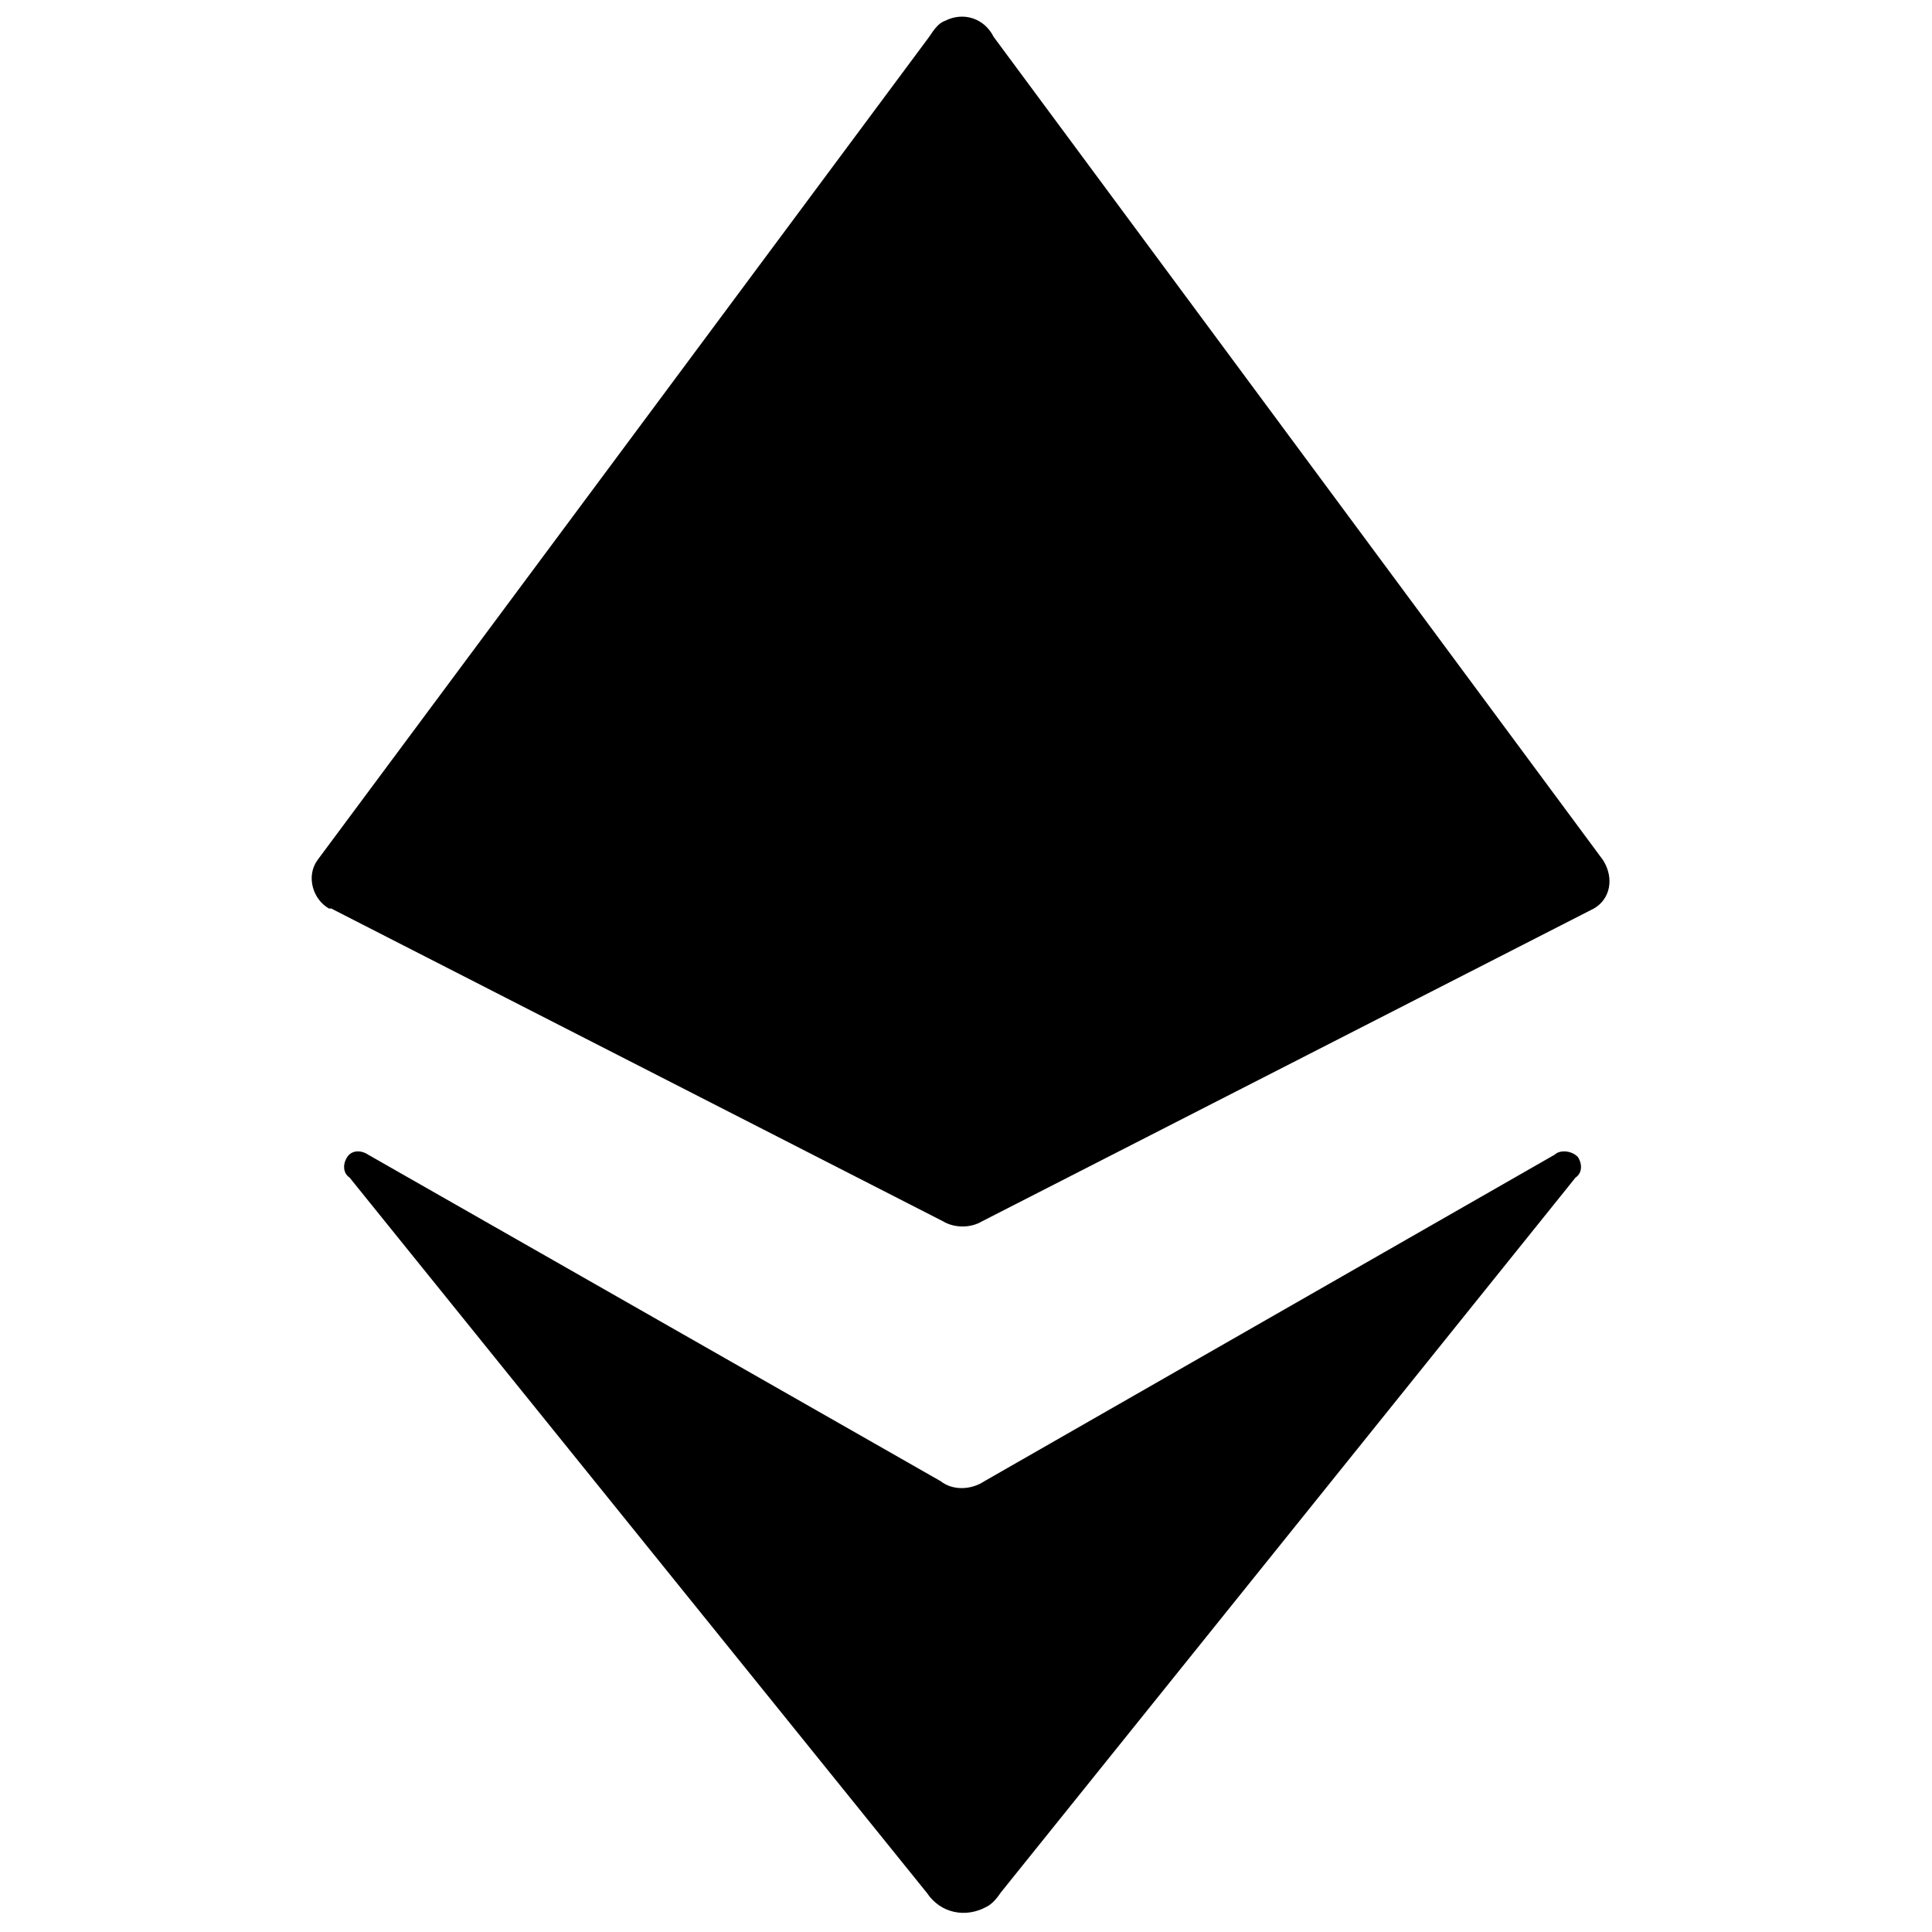 <?xml version="1.0" encoding="utf-8"?>
<!-- Generator: Adobe Illustrator 26.0.3, SVG Export Plug-In . SVG Version: 6.00 Build 0)  -->
<svg version="1.1" id="Layer_1" xmlns="http://www.w3.org/2000/svg" xmlns:xlink="http://www.w3.org/1999/xlink" x="0px" y="0px"
	 viewBox="0 0 84 84" style="enable-background:new 0 0 84 84;" xml:space="preserve">
<path fill="black" d="M69.7,37.4L43.2,1.6c-0.4-0.8-1.3-1.1-2.1-0.7c-0.3,0.1-0.5,0.4-0.7,0.7L13.8,37.4c-0.5,0.7-0.2,1.7,0.5,2.1c0,0,0,0,0.1,0
	L41,53.1c0.5,0.3,1.2,0.3,1.7,0l26.6-13.6C70,39.1,70.2,38.2,69.7,37.4C69.8,37.4,69.8,37.4,69.7,37.4z M67.6,50.2L42.8,64.4
	c-0.6,0.4-1.4,0.4-1.9,0L16,50.2c-0.3-0.2-0.7-0.2-0.9,0.1c-0.2,0.3-0.2,0.7,0.1,0.9l0,0l25.1,31.1c0.6,0.9,1.7,1.1,2.6,0.6
	c0.2-0.1,0.4-0.3,0.6-0.6l25-31.1c0.3-0.2,0.3-0.6,0.1-0.9C68.3,50,67.8,50,67.6,50.2L67.6,50.2z"/>
</svg>
